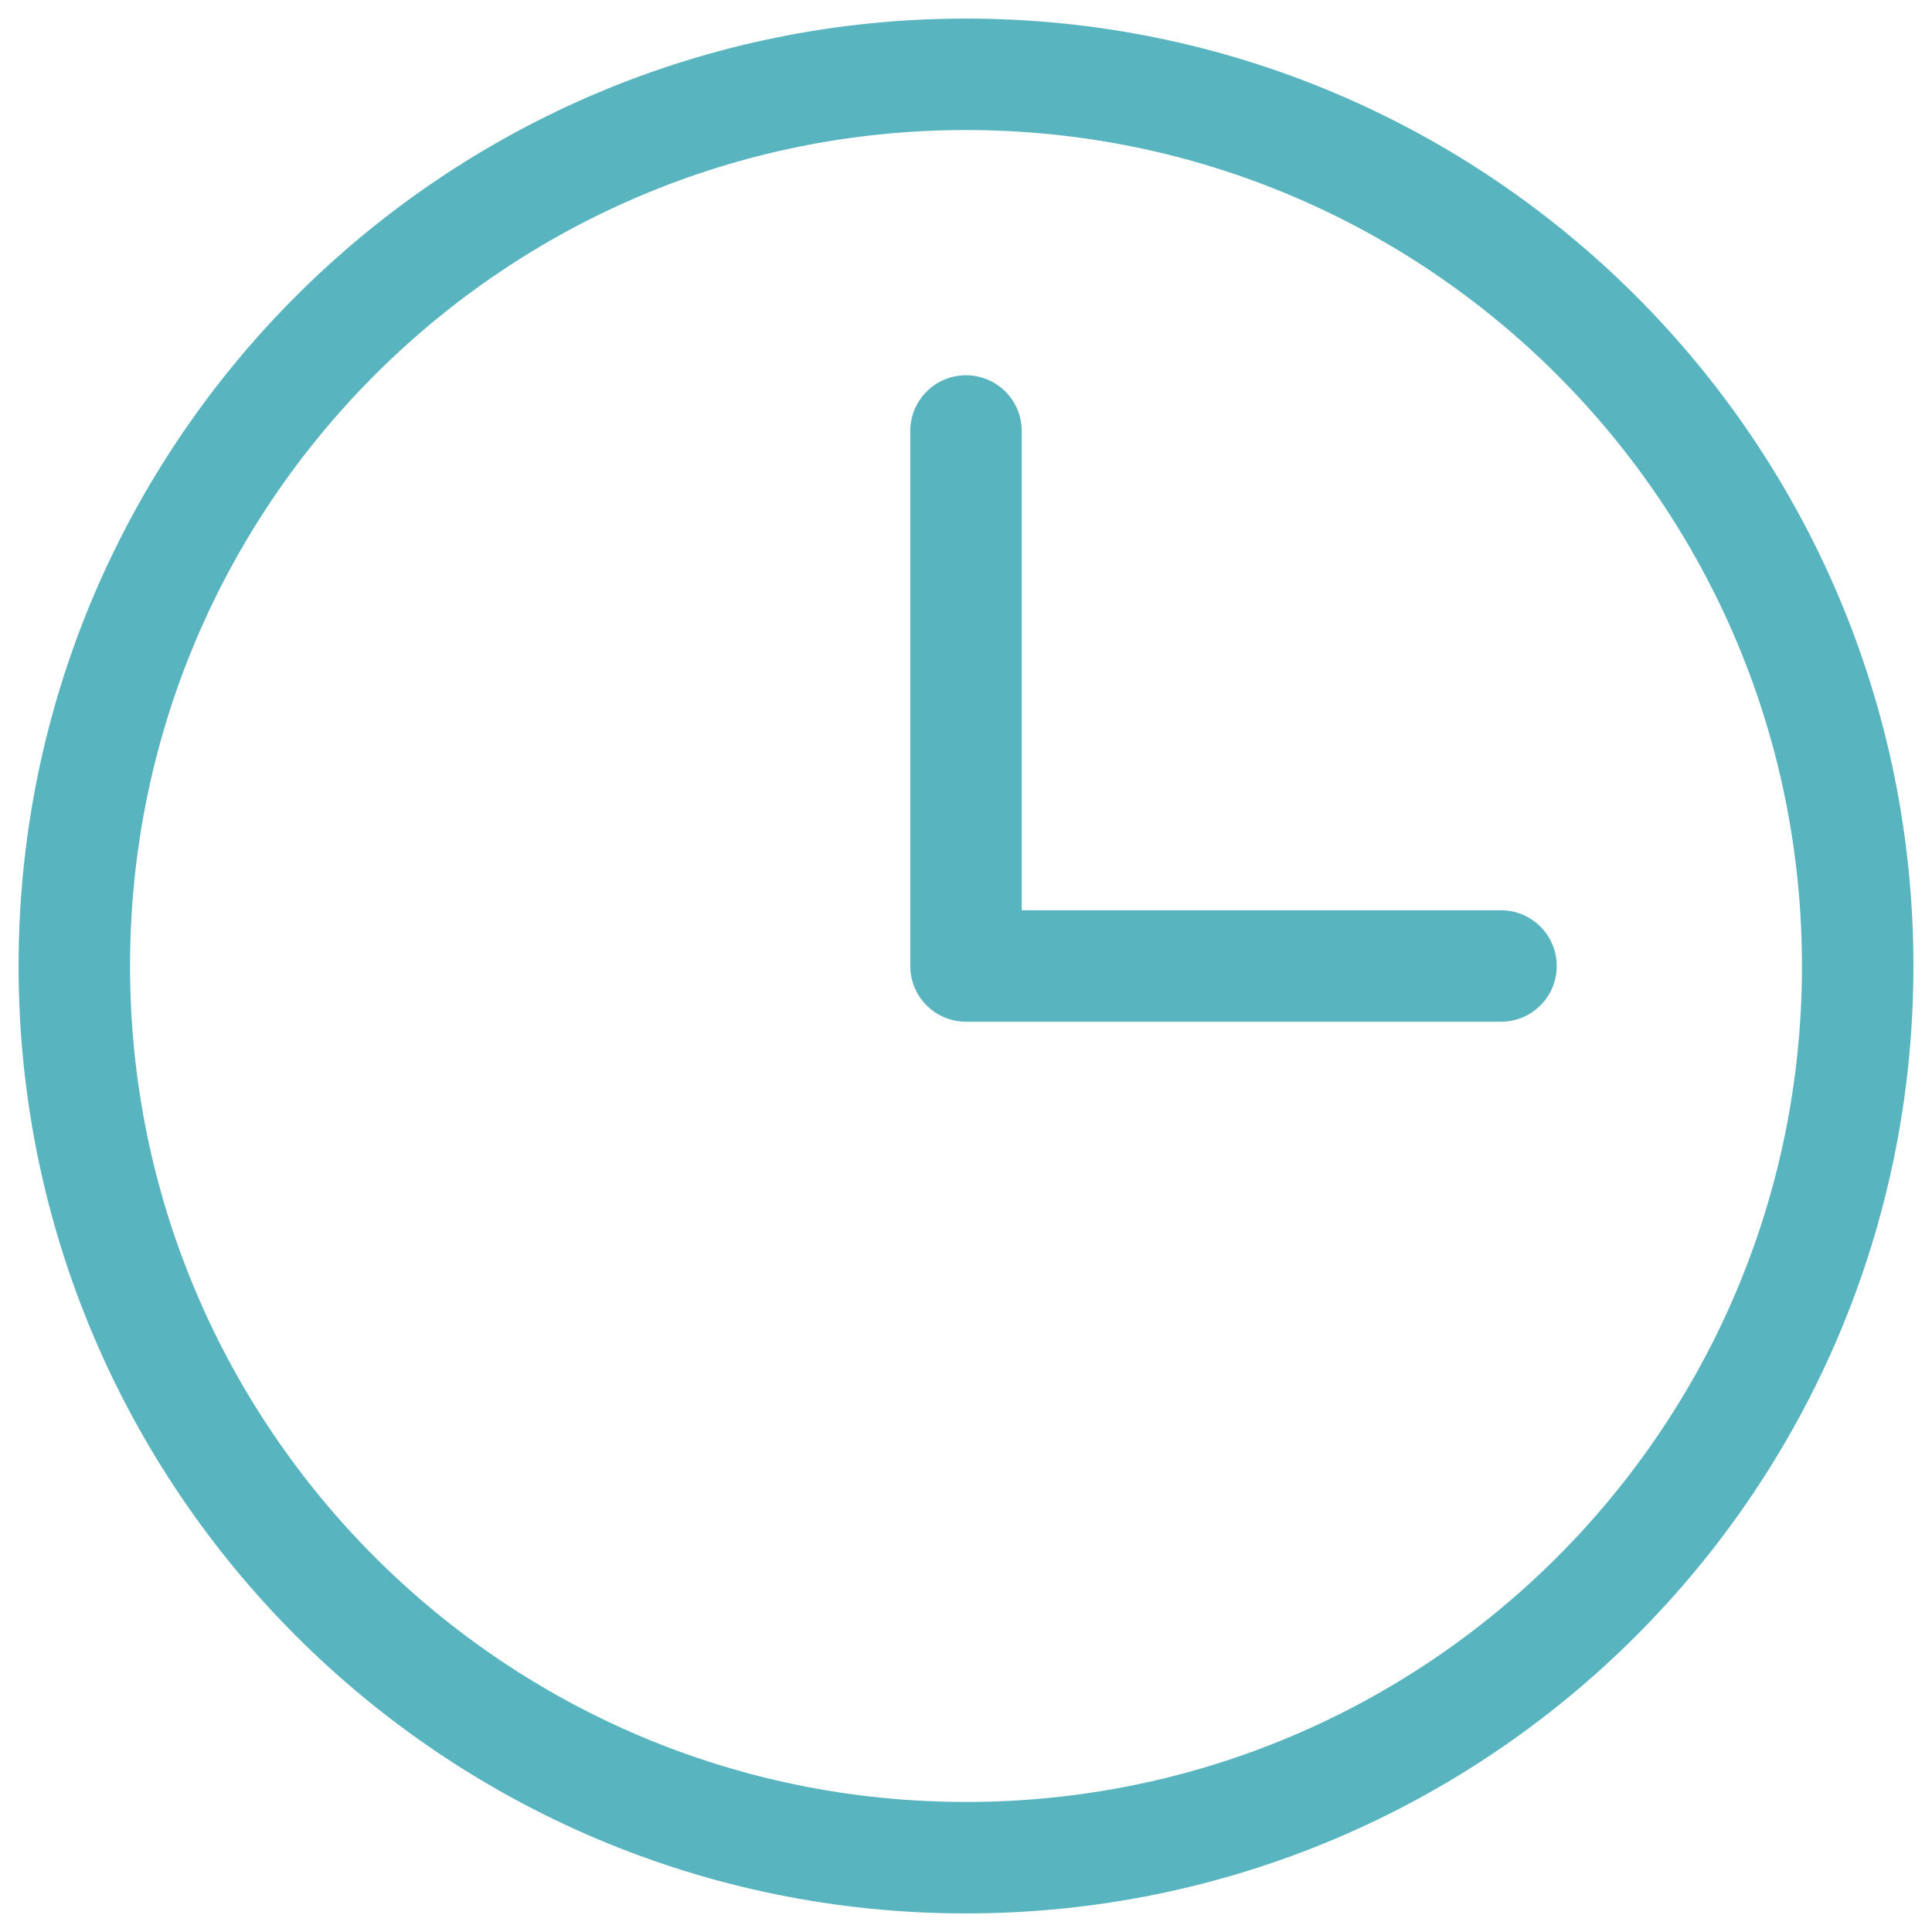 <svg width="26" height="26" viewBox="0 0 26 26" fill="none" xmlns="http://www.w3.org/2000/svg">
<path d="M13 5.8V13H20.2" stroke="#58B4BF" stroke-width="1.5" stroke-linecap="round" stroke-linejoin="round"/>
<path d="M13 25C19.628 25 25 19.628 25 13C25 6.372 19.628 1 13 1C6.372 1 1 6.372 1 13C1 19.628 6.372 25 13 25Z" stroke="#58B4BF" stroke-width="1.5" stroke-linecap="round" stroke-linejoin="round"/>
</svg>

